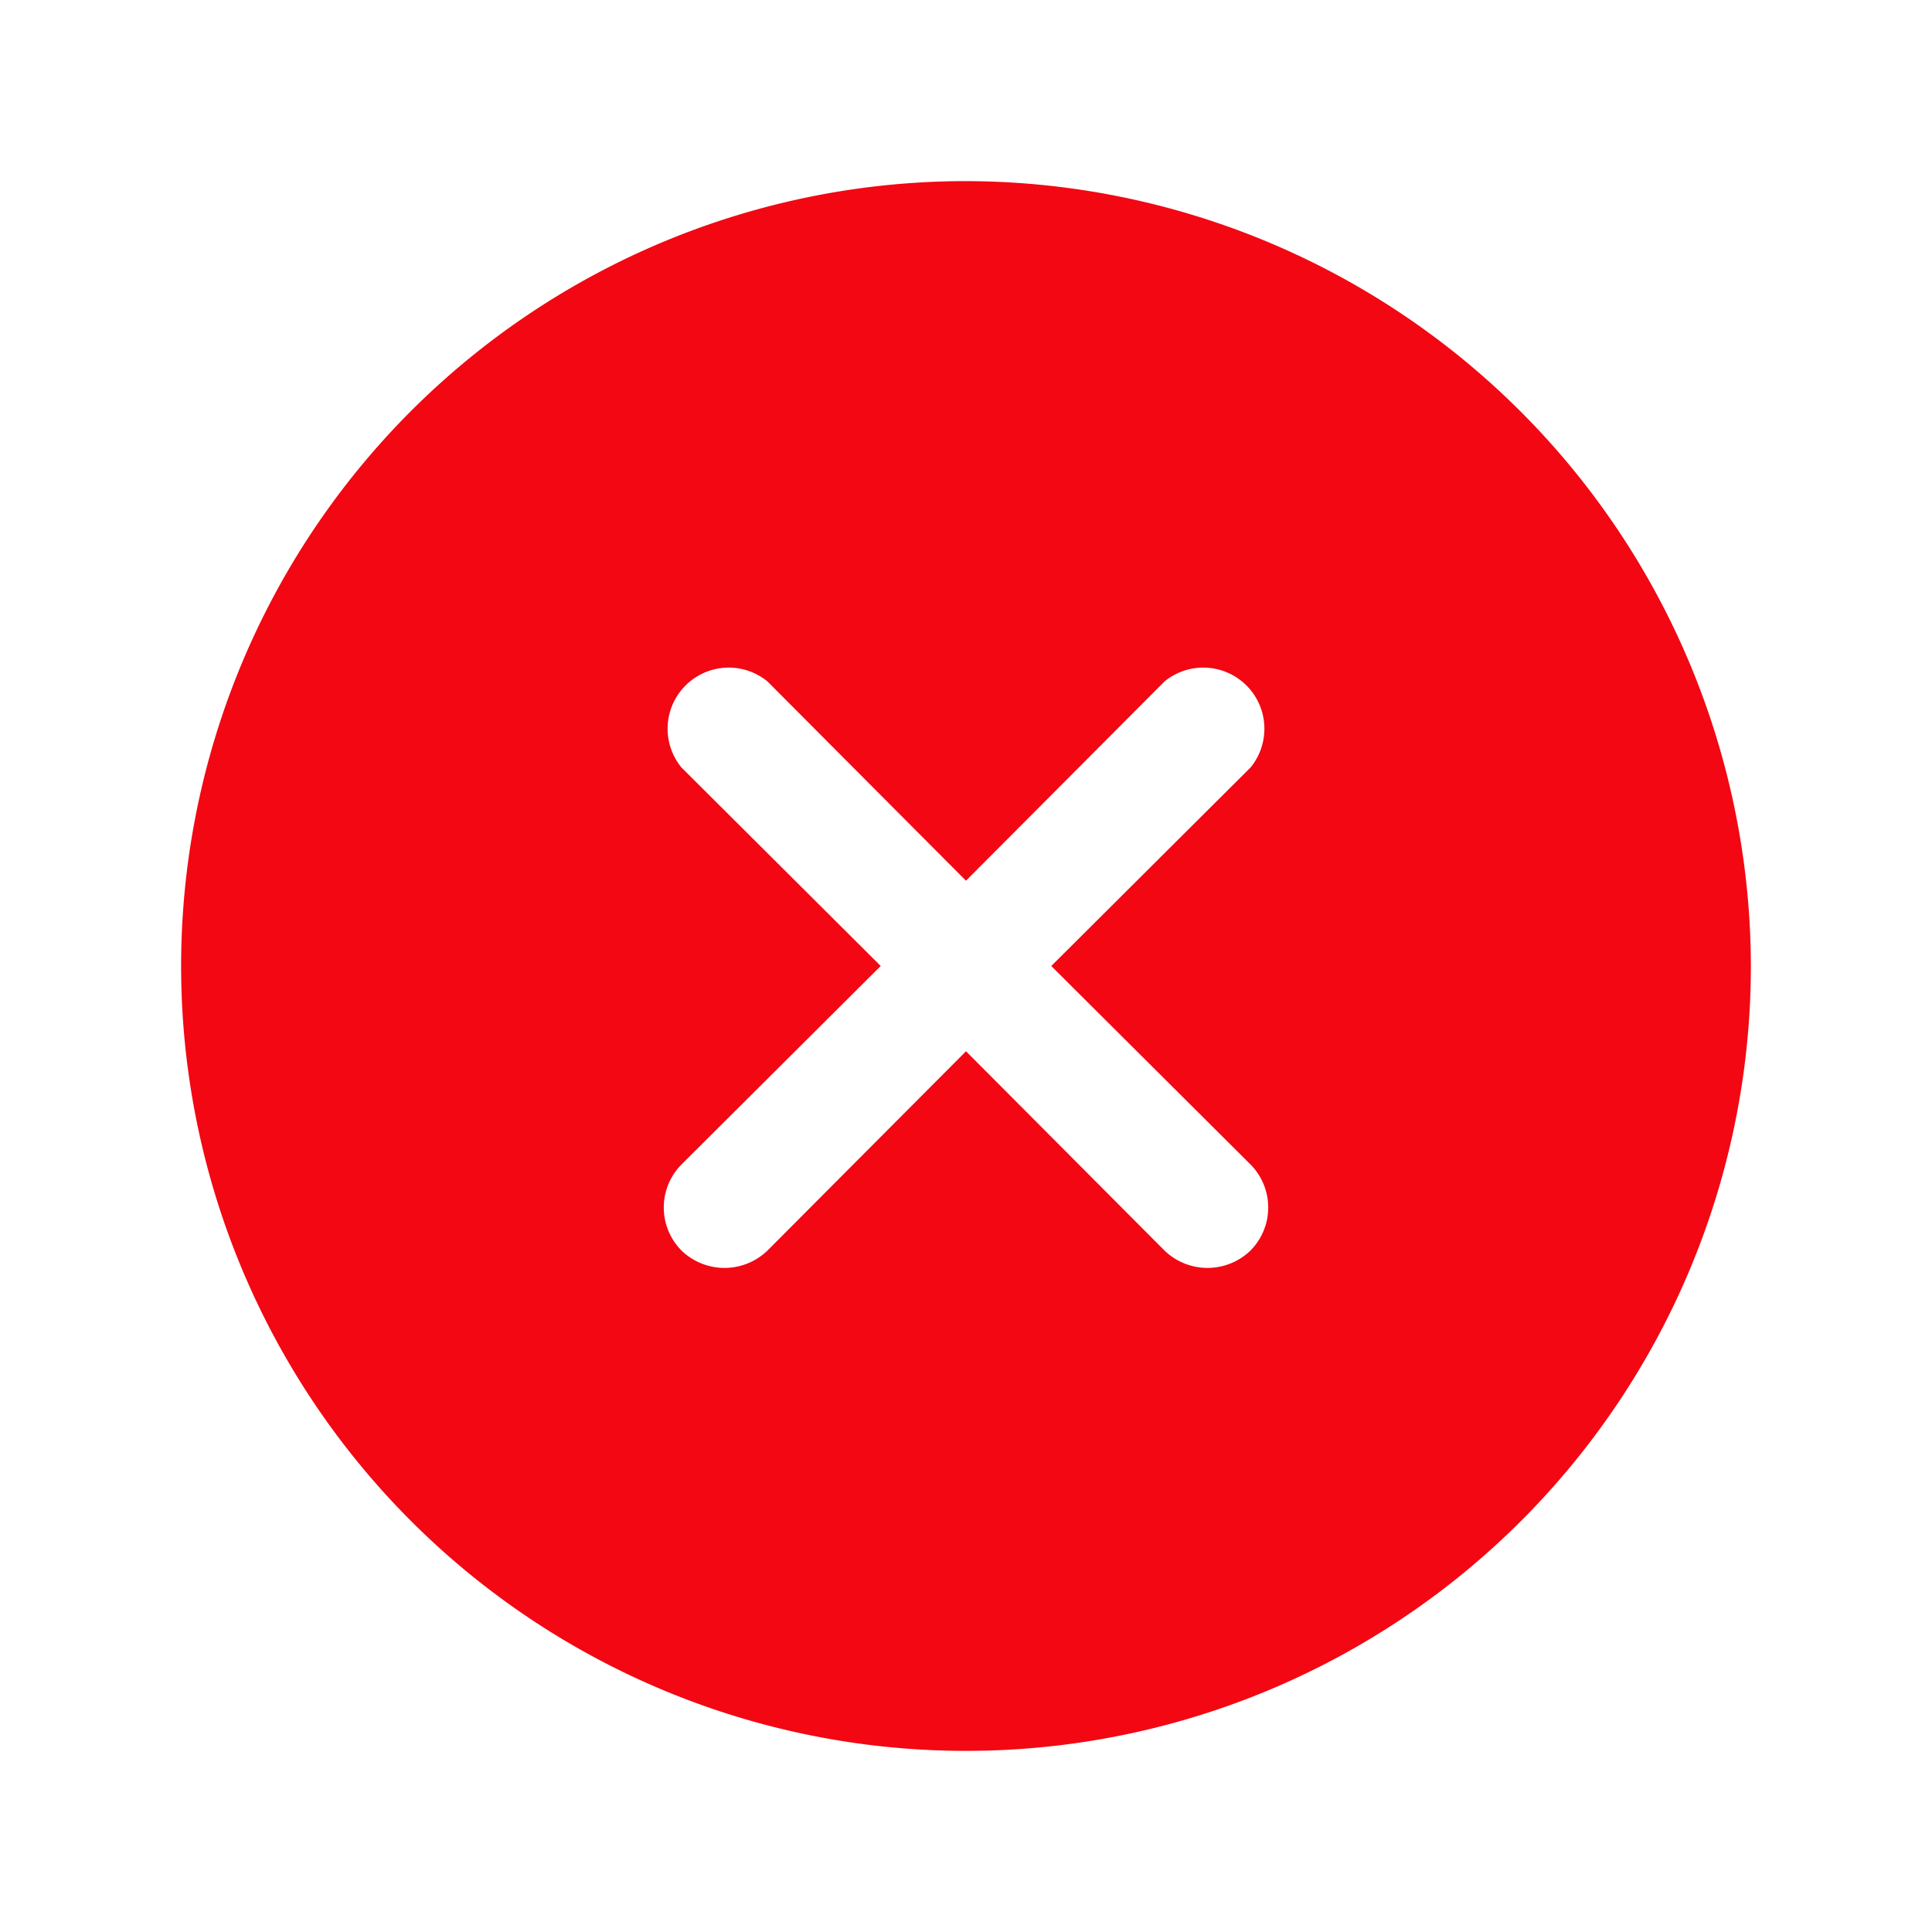 <svg xmlns="http://www.w3.org/2000/svg" width="192" height="192" fill="#f20713" viewBox="0 0 256 256"><rect width="256" height="256" fill="none"></rect><path d="M128,24A104,104,0,1,0,232,128,104.2,104.2,0,0,0,128,24Zm37.7,130.3a8.1,8.1,0,0,1,0,11.4,8.2,8.2,0,0,1-11.4,0L128,139.3l-26.3,26.4a8.2,8.2,0,0,1-11.4,0,8.1,8.1,0,0,1,0-11.4L116.7,128,90.3,101.7a8.1,8.1,0,0,1,11.4-11.4L128,116.7l26.3-26.4a8.1,8.1,0,0,1,11.4,11.4L139.3,128Z"></path></svg>
